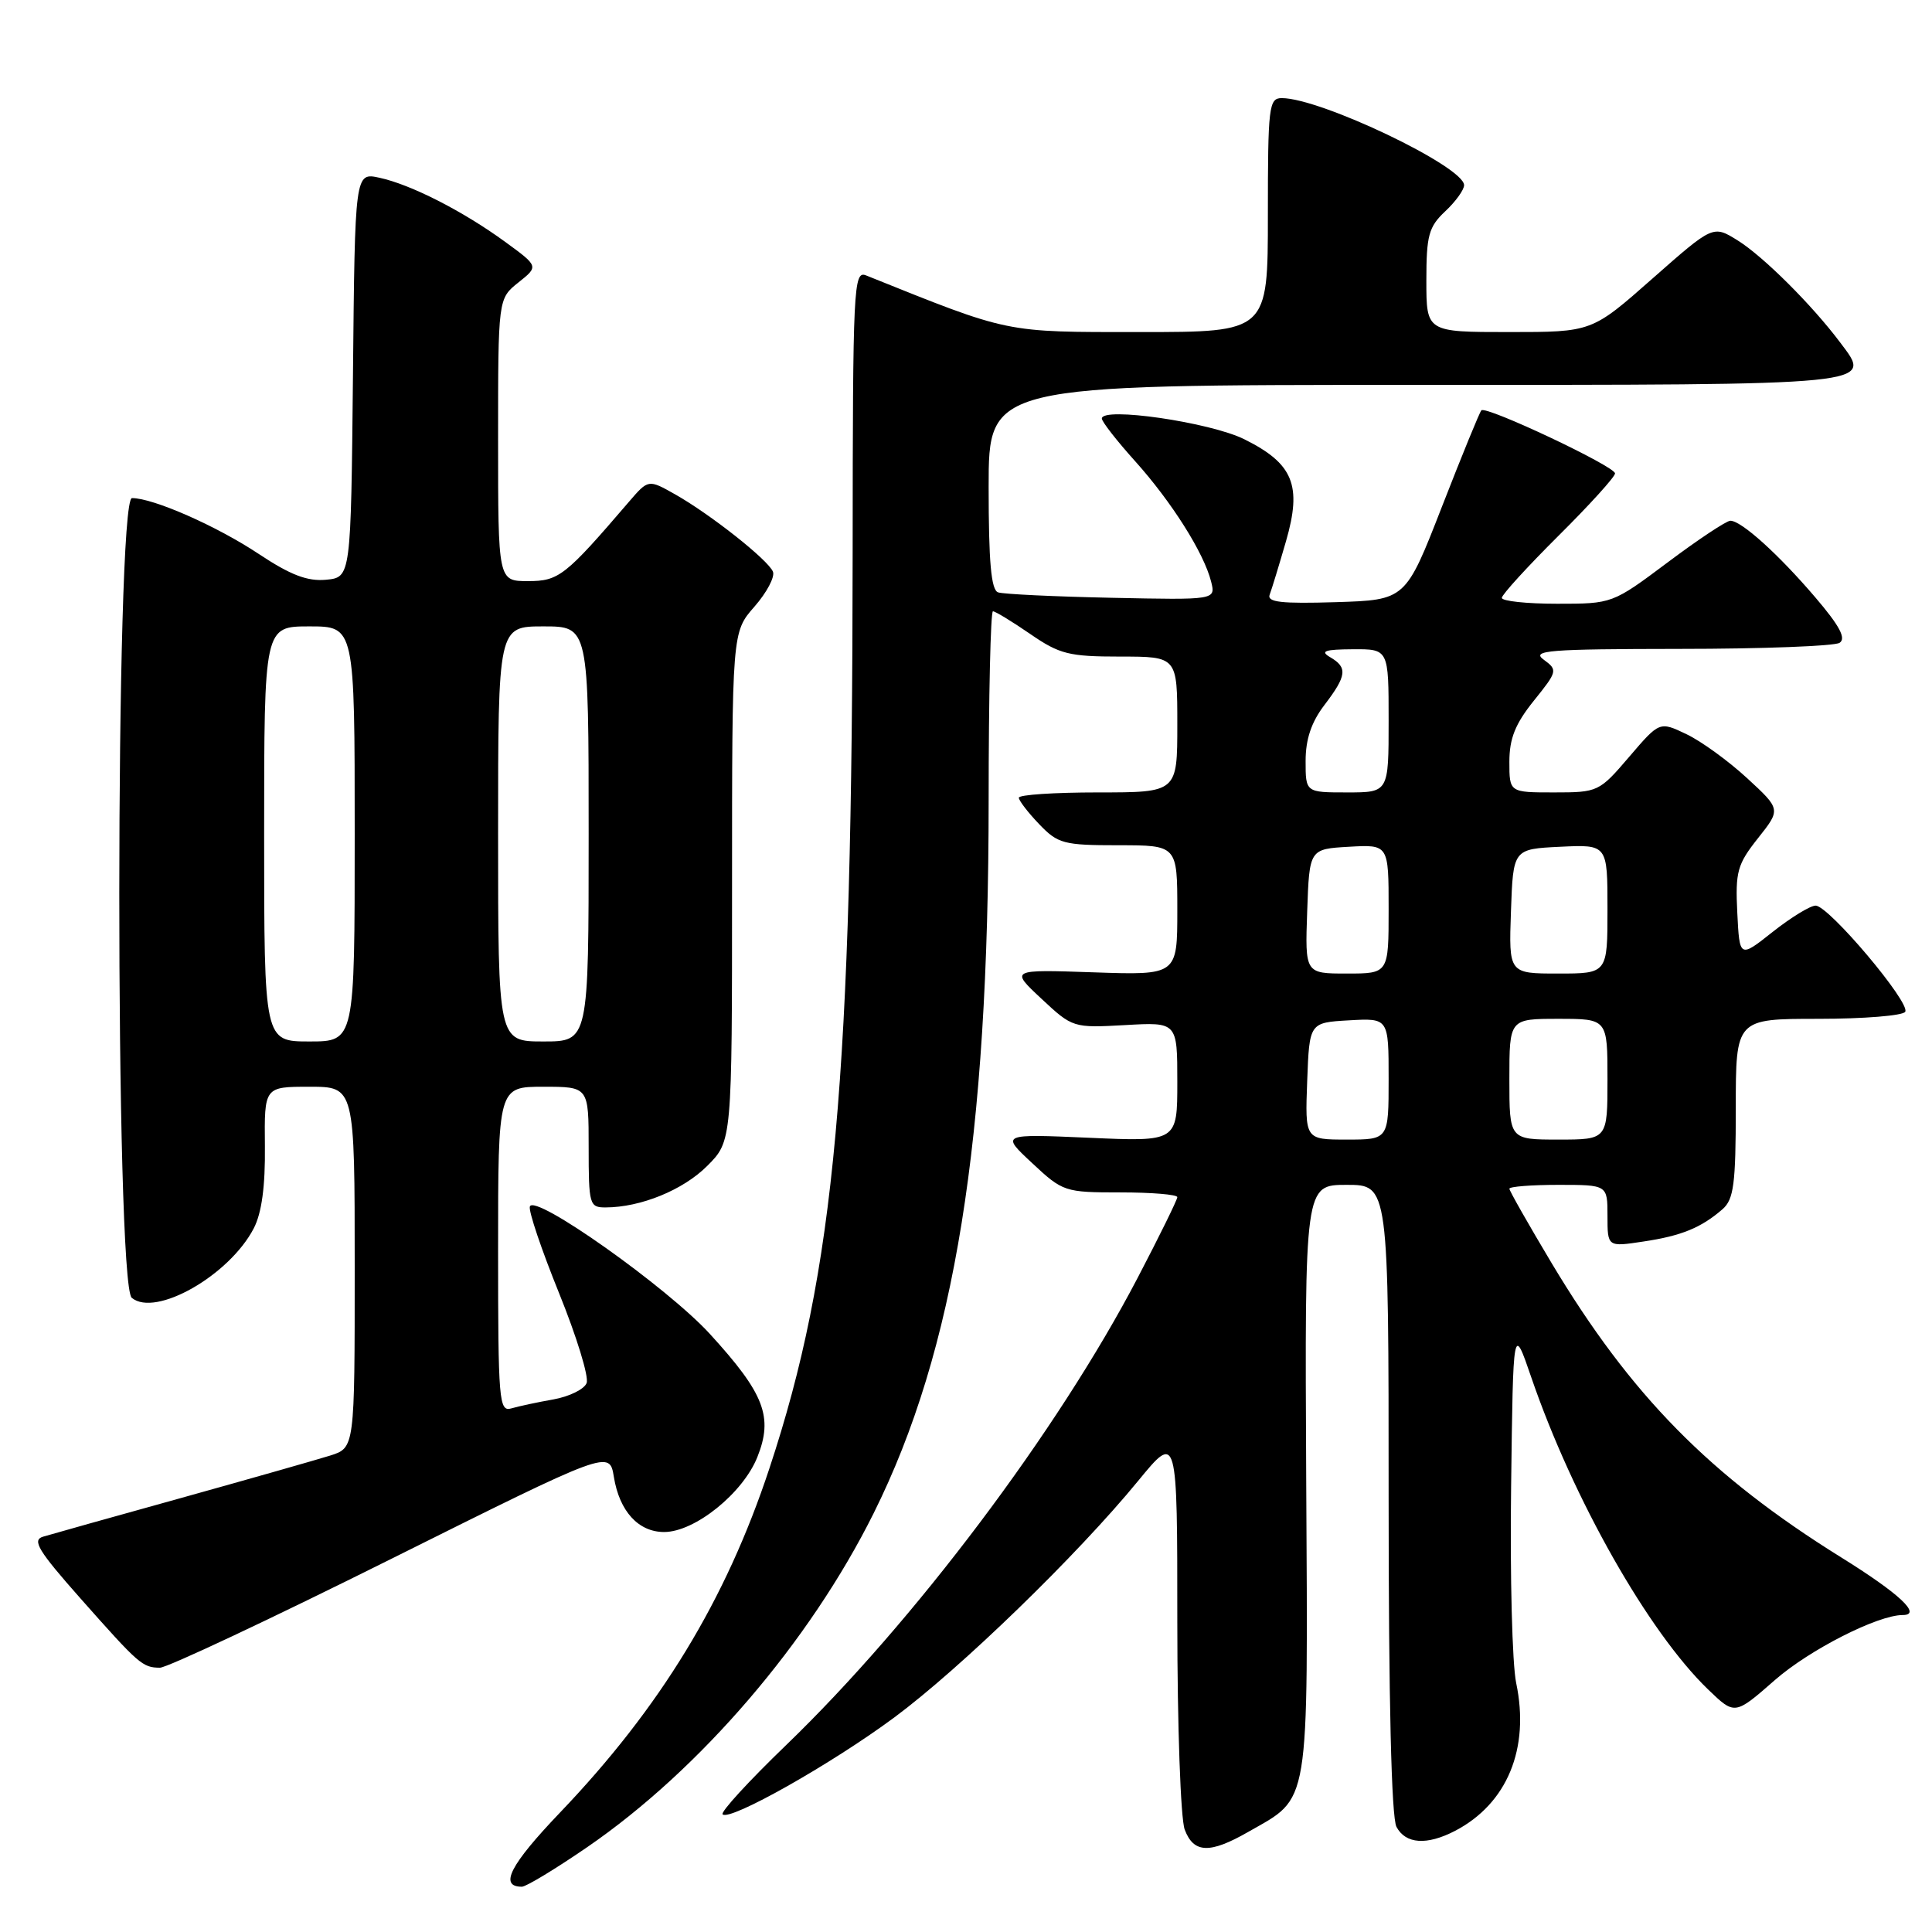 <?xml version="1.0" encoding="UTF-8" standalone="no"?>
<!DOCTYPE svg PUBLIC "-//W3C//DTD SVG 1.1//EN" "http://www.w3.org/Graphics/SVG/1.1/DTD/svg11.dtd" >
<svg xmlns="http://www.w3.org/2000/svg" xmlns:xlink="http://www.w3.org/1999/xlink" version="1.1" viewBox="0 0 256 256">
 <g >
 <path fill="currentColor"
d=" M 77.82 244.75 C 92.77 234.48 107.28 217.56 115.77 200.50 C 126.53 178.87 131.00 151.13 131.00 106.03 C 131.00 92.26 131.26 81.00 131.57 81.00 C 131.88 81.00 134.10 82.35 136.50 84.00 C 140.40 86.69 141.65 87.00 148.43 87.00 C 156.00 87.00 156.00 87.00 156.00 96.00 C 156.00 105.00 156.00 105.00 145.50 105.00 C 139.72 105.00 135.00 105.31 135.00 105.70 C 135.00 106.08 136.21 107.65 137.69 109.20 C 140.18 111.80 140.93 112.00 148.19 112.00 C 156.00 112.00 156.00 112.00 156.00 120.61 C 156.00 129.22 156.00 129.22 144.92 128.84 C 133.84 128.46 133.84 128.46 138.00 132.34 C 142.12 136.19 142.21 136.21 149.08 135.83 C 156.00 135.43 156.00 135.43 156.00 143.36 C 156.00 151.28 156.00 151.28 144.31 150.76 C 132.61 150.25 132.61 150.25 136.77 154.12 C 140.83 157.92 141.09 158.00 148.46 158.00 C 152.61 158.00 156.00 158.28 156.00 158.63 C 156.00 158.97 153.64 163.78 150.75 169.31 C 140.17 189.57 121.13 214.88 104.16 231.24 C 99.23 235.99 95.45 240.11 95.75 240.41 C 96.69 241.35 110.16 233.75 118.50 227.57 C 127.28 221.06 142.75 206.06 150.83 196.20 C 156.00 189.90 156.00 189.90 156.00 214.88 C 156.00 228.70 156.44 241.02 156.98 242.43 C 158.17 245.58 160.30 245.66 165.41 242.73 C 173.65 238.02 173.31 240.12 173.08 196.07 C 172.88 157.00 172.88 157.00 178.44 157.00 C 184.00 157.00 184.00 157.00 184.00 198.57 C 184.00 225.31 184.37 240.82 185.04 242.07 C 186.26 244.35 189.06 244.54 192.80 242.60 C 199.71 239.00 202.73 231.69 200.90 223.00 C 200.38 220.53 200.07 208.82 200.23 197.00 C 200.50 175.50 200.50 175.50 202.90 182.50 C 208.44 198.64 218.43 216.26 226.35 223.88 C 229.87 227.27 229.87 227.27 235.19 222.61 C 239.77 218.60 248.81 214.00 252.12 214.00 C 254.72 214.00 251.70 211.17 243.93 206.34 C 226.56 195.53 216.09 184.89 205.60 167.37 C 202.52 162.22 200.00 157.78 200.00 157.51 C 200.00 157.23 202.93 157.00 206.50 157.00 C 213.00 157.00 213.00 157.00 213.00 161.11 C 213.00 165.23 213.00 165.23 217.75 164.51 C 222.80 163.76 225.42 162.68 228.25 160.22 C 229.73 158.92 230.00 156.88 230.00 146.85 C 230.00 135.00 230.00 135.00 240.94 135.00 C 246.96 135.00 252.14 134.58 252.45 134.07 C 253.19 132.89 242.31 120.00 240.58 120.00 C 239.86 120.00 237.31 121.57 234.89 123.48 C 230.50 126.96 230.50 126.96 230.20 120.94 C 229.93 115.50 230.20 114.53 232.94 111.07 C 235.98 107.24 235.98 107.24 231.50 103.11 C 229.04 100.84 225.42 98.21 223.46 97.28 C 219.90 95.58 219.90 95.58 215.87 100.29 C 211.91 104.92 211.74 105.00 205.92 105.00 C 200.00 105.00 200.00 105.00 200.00 100.94 C 200.00 97.86 200.78 95.91 203.24 92.85 C 206.38 88.95 206.42 88.78 204.55 87.41 C 202.86 86.18 205.14 86.00 222.56 85.98 C 233.53 85.98 243.06 85.61 243.75 85.18 C 244.65 84.60 243.77 82.94 240.55 79.17 C 235.68 73.46 230.74 69.00 229.28 69.00 C 228.77 69.00 225.04 71.47 221.00 74.50 C 213.65 80.00 213.64 80.00 206.32 80.00 C 202.30 80.00 199.00 79.65 199.00 79.22 C 199.00 78.80 202.38 75.10 206.50 71.00 C 210.63 66.90 214.00 63.18 214.00 62.73 C 214.00 61.79 196.93 53.74 196.29 54.37 C 196.06 54.60 193.71 60.35 191.06 67.15 C 186.25 79.50 186.25 79.50 177.01 79.79 C 169.78 80.01 167.86 79.80 168.24 78.79 C 168.51 78.08 169.48 74.90 170.40 71.72 C 172.55 64.30 171.37 61.43 164.87 58.20 C 160.33 55.95 146.00 53.86 146.00 55.46 C 146.00 55.87 147.98 58.41 150.41 61.11 C 155.24 66.49 159.53 73.27 160.48 77.07 C 161.09 79.50 161.09 79.50 147.30 79.21 C 139.71 79.05 132.94 78.73 132.25 78.49 C 131.33 78.18 131.00 74.46 131.00 64.53 C 131.00 51.00 131.00 51.00 187.38 51.00 C 249.29 51.00 248.14 51.11 243.84 45.39 C 240.09 40.39 233.63 33.96 230.24 31.85 C 226.99 29.83 226.99 29.83 218.96 36.91 C 210.93 44.00 210.93 44.00 199.97 44.00 C 189.00 44.00 189.00 44.00 189.00 37.17 C 189.00 31.19 189.31 30.06 191.50 28.00 C 192.88 26.71 194.00 25.15 194.00 24.54 C 194.00 22.08 174.99 13.00 169.84 13.00 C 168.13 13.00 168.00 14.11 168.00 28.50 C 168.00 44.00 168.00 44.00 151.09 44.00 C 132.93 44.00 133.97 44.21 114.75 36.49 C 113.10 35.83 113.00 37.97 112.98 73.14 C 112.94 143.11 110.65 168.28 101.95 194.57 C 96.18 212.02 87.54 226.23 74.18 240.20 C 67.58 247.11 66.10 250.00 69.15 250.00 C 69.71 250.00 73.61 247.64 77.82 244.75 Z  M 51.82 206.57 C 80.76 192.14 80.76 192.14 81.34 195.70 C 82.08 200.25 84.59 203.00 88.00 203.00 C 92.06 203.00 98.43 197.87 100.35 193.08 C 102.48 187.75 101.30 184.67 94.05 176.74 C 88.39 170.56 70.80 158.10 70.21 159.87 C 70.01 160.46 71.76 165.62 74.08 171.35 C 76.40 177.08 78.05 182.43 77.73 183.26 C 77.42 184.08 75.44 185.05 73.33 185.43 C 71.22 185.80 68.71 186.34 67.75 186.62 C 66.12 187.10 66.00 185.64 66.00 165.57 C 66.00 144.00 66.00 144.00 72.00 144.00 C 78.00 144.00 78.00 144.00 78.00 152.00 C 78.00 159.63 78.10 160.00 80.25 159.99 C 84.89 159.98 90.51 157.69 93.70 154.50 C 97.00 151.20 97.00 151.20 97.00 117.48 C 97.00 83.76 97.00 83.76 99.97 80.38 C 101.60 78.52 102.70 76.44 102.42 75.75 C 101.77 74.18 94.14 68.15 89.45 65.50 C 85.91 63.50 85.91 63.50 83.33 66.50 C 74.89 76.34 74.05 77.00 69.96 77.00 C 66.00 77.00 66.00 77.00 66.00 58.29 C 66.00 39.58 66.00 39.58 68.69 37.43 C 71.38 35.29 71.38 35.29 66.94 32.05 C 61.33 27.96 54.44 24.45 50.27 23.55 C 47.03 22.85 47.03 22.85 46.77 49.67 C 46.50 76.50 46.50 76.50 43.20 76.82 C 40.74 77.05 38.50 76.20 34.30 73.41 C 28.72 69.70 20.31 66.00 17.49 66.00 C 15.26 66.00 15.24 170.12 17.46 171.97 C 20.61 174.58 30.40 168.99 33.63 162.75 C 34.68 160.72 35.16 157.18 35.10 151.87 C 35.02 144.00 35.02 144.00 41.01 144.00 C 47.00 144.00 47.00 144.00 47.00 167.92 C 47.00 191.84 47.00 191.84 43.75 192.87 C 41.96 193.43 33.08 195.96 24.00 198.49 C 14.93 201.01 6.69 203.32 5.70 203.62 C 4.21 204.07 5.06 205.47 10.69 211.83 C 18.43 220.57 18.88 220.96 21.19 220.98 C 22.12 220.99 35.90 214.51 51.82 206.57 Z  M 173.21 143.25 C 173.50 135.50 173.50 135.50 178.75 135.20 C 184.00 134.90 184.00 134.90 184.00 142.95 C 184.00 151.00 184.00 151.00 178.46 151.00 C 172.92 151.00 172.92 151.00 173.21 143.25 Z  M 200.00 143.00 C 200.00 135.00 200.00 135.00 206.50 135.00 C 213.00 135.00 213.00 135.00 213.00 143.00 C 213.00 151.00 213.00 151.00 206.50 151.00 C 200.00 151.00 200.00 151.00 200.00 143.00 Z  M 173.21 120.75 C 173.50 112.50 173.50 112.50 178.75 112.20 C 184.00 111.90 184.00 111.90 184.00 120.45 C 184.00 129.00 184.00 129.00 178.46 129.00 C 172.92 129.00 172.92 129.00 173.21 120.75 Z  M 200.21 120.75 C 200.50 112.50 200.50 112.50 206.75 112.20 C 213.00 111.90 213.00 111.90 213.00 120.45 C 213.00 129.00 213.00 129.00 206.46 129.00 C 199.92 129.00 199.92 129.00 200.21 120.75 Z  M 173.00 100.84 C 173.00 97.95 173.76 95.69 175.50 93.41 C 178.46 89.53 178.59 88.44 176.25 87.08 C 174.88 86.28 175.54 86.05 179.25 86.03 C 184.00 86.00 184.00 86.00 184.00 95.50 C 184.00 105.00 184.00 105.00 178.50 105.00 C 173.00 105.00 173.00 105.00 173.00 100.84 Z  M 35.00 110.50 C 35.00 83.00 35.00 83.00 41.00 83.00 C 47.00 83.00 47.00 83.00 47.00 110.50 C 47.00 138.00 47.00 138.00 41.00 138.00 C 35.00 138.00 35.00 138.00 35.00 110.50 Z  M 66.00 110.50 C 66.00 83.00 66.00 83.00 72.00 83.00 C 78.00 83.00 78.00 83.00 78.00 110.50 C 78.00 138.00 78.00 138.00 72.00 138.00 C 66.00 138.00 66.00 138.00 66.00 110.50 Z "/>
</g>
</svg>